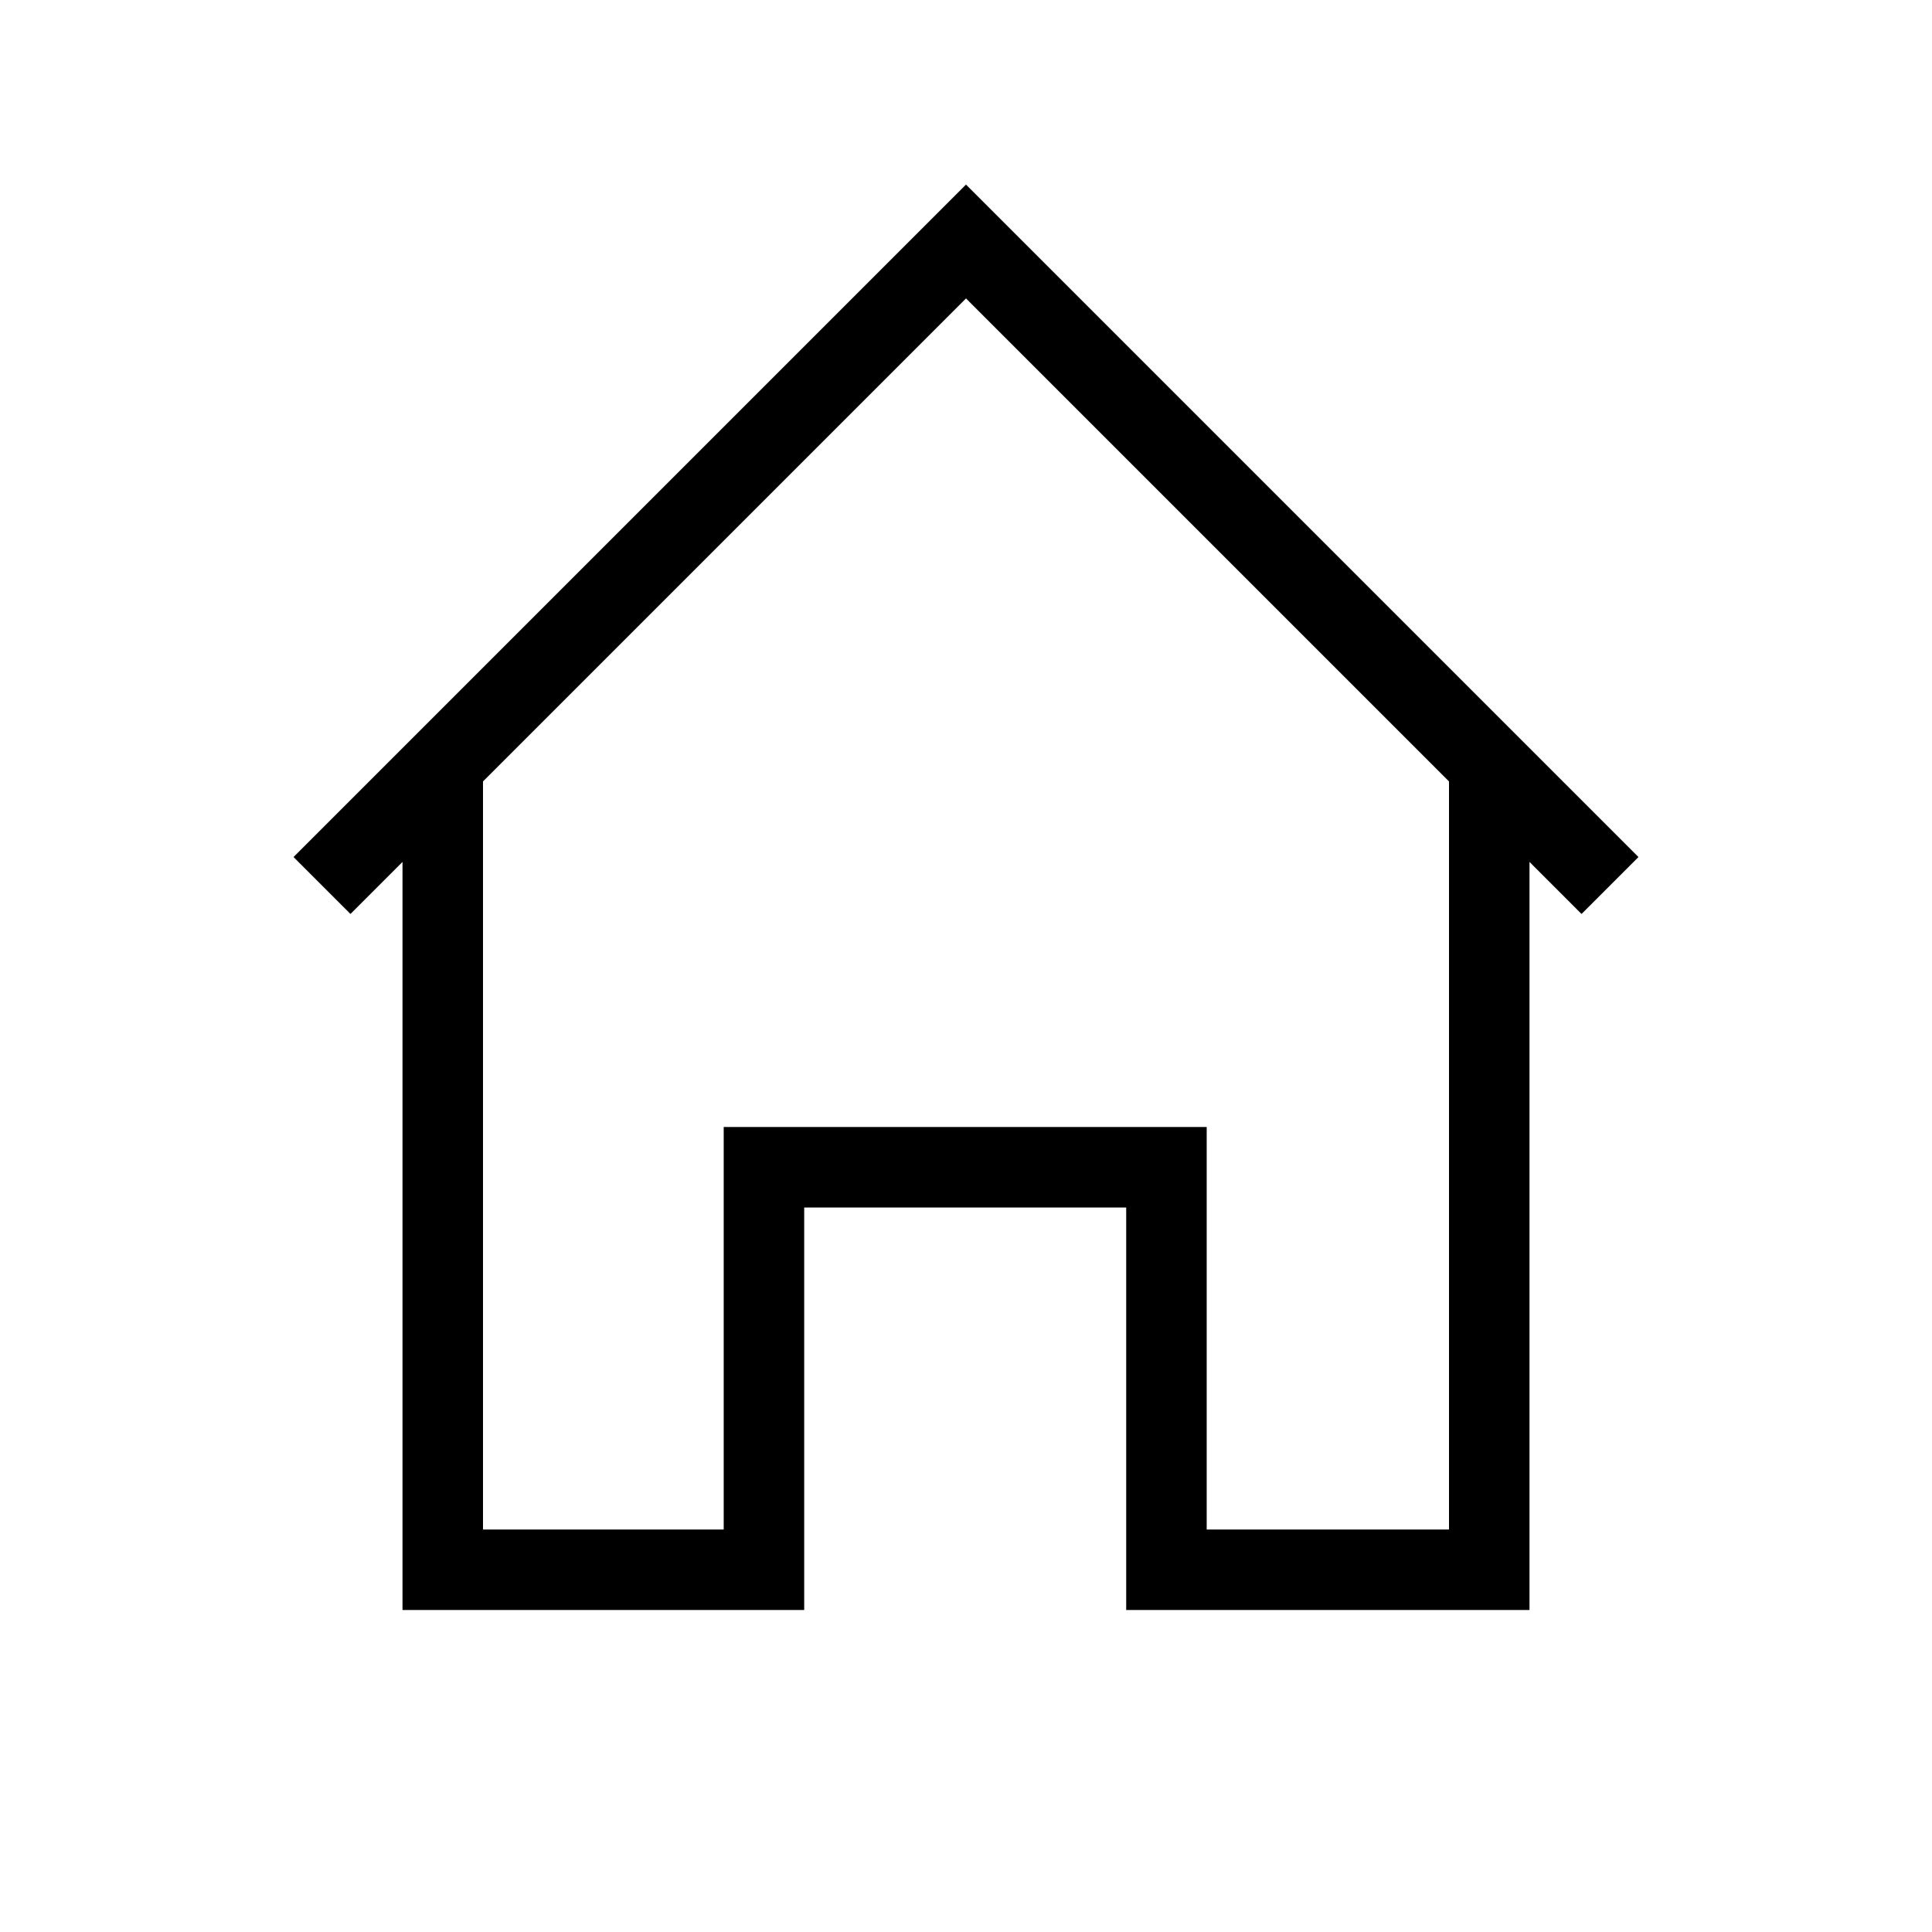 <svg xmlns="http://www.w3.org/2000/svg" width="36" height="36" viewBox="0 0 36 36">
  <path fill="none" stroke="#000" stroke-width="1.5" d="M27.75,14.25 L27.75,29.25 L21.735,29.25 L21.735,21.75 L14.235,21.75 L14.235,29.25 L8.25,29.25 L8.25,14.25 M6,16.5 L18,4.5 L30,16.5"/>
</svg>
